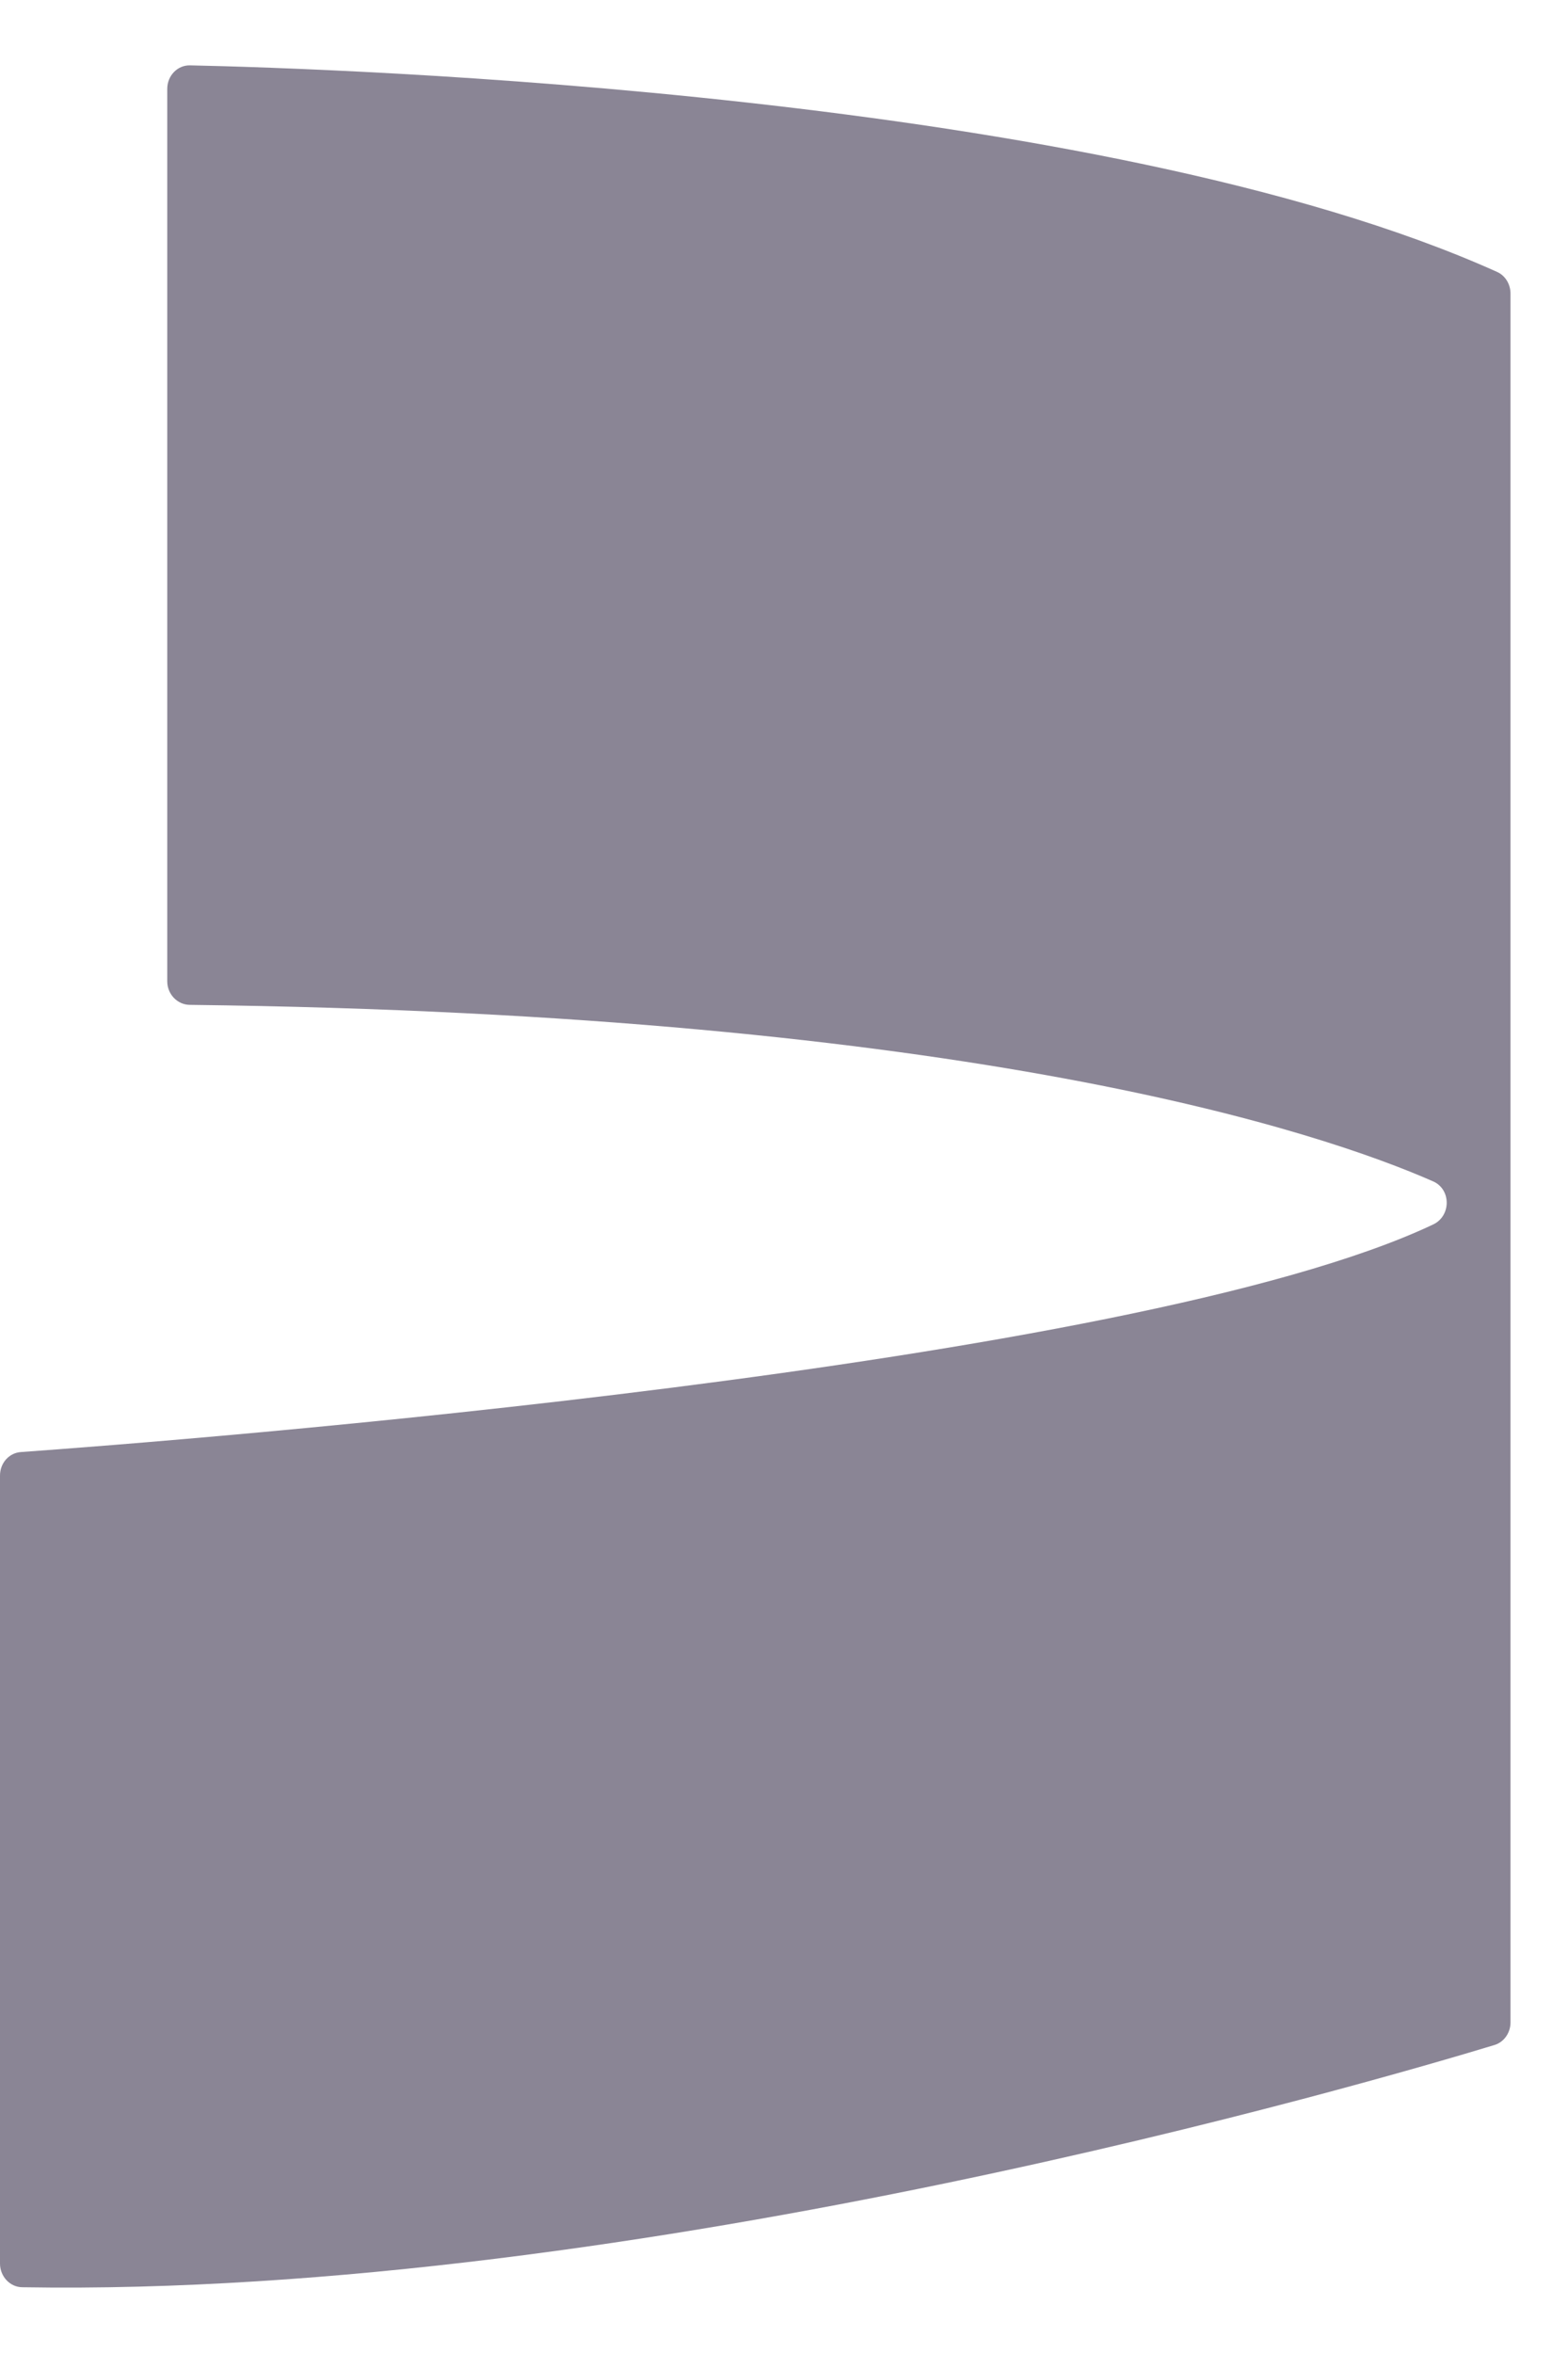 <svg width="12" height="18" viewBox="0 0 12 18" fill="none" xmlns="http://www.w3.org/2000/svg">
<path d="M1.28 7.508V0.68C1.28 0.579 1.358 0.498 1.454 0.5C2.538 0.523 8.413 0.71 11.457 2.08C11.52 2.108 11.56 2.174 11.56 2.246V15.471C11.56 15.551 11.51 15.622 11.437 15.644C10.535 15.918 4.87 17.577 0.17 17.497C0.076 17.496 0 17.414 0 17.316V11.288C0 11.193 0.068 11.115 0.159 11.108C1.332 11.024 8.656 10.461 10.968 9.367C11.106 9.302 11.107 9.098 10.967 9.037C10.123 8.666 7.458 7.759 1.452 7.687C1.358 7.686 1.28 7.606 1.28 7.507V7.508Z" fill="#8A8595"/>
</svg>
